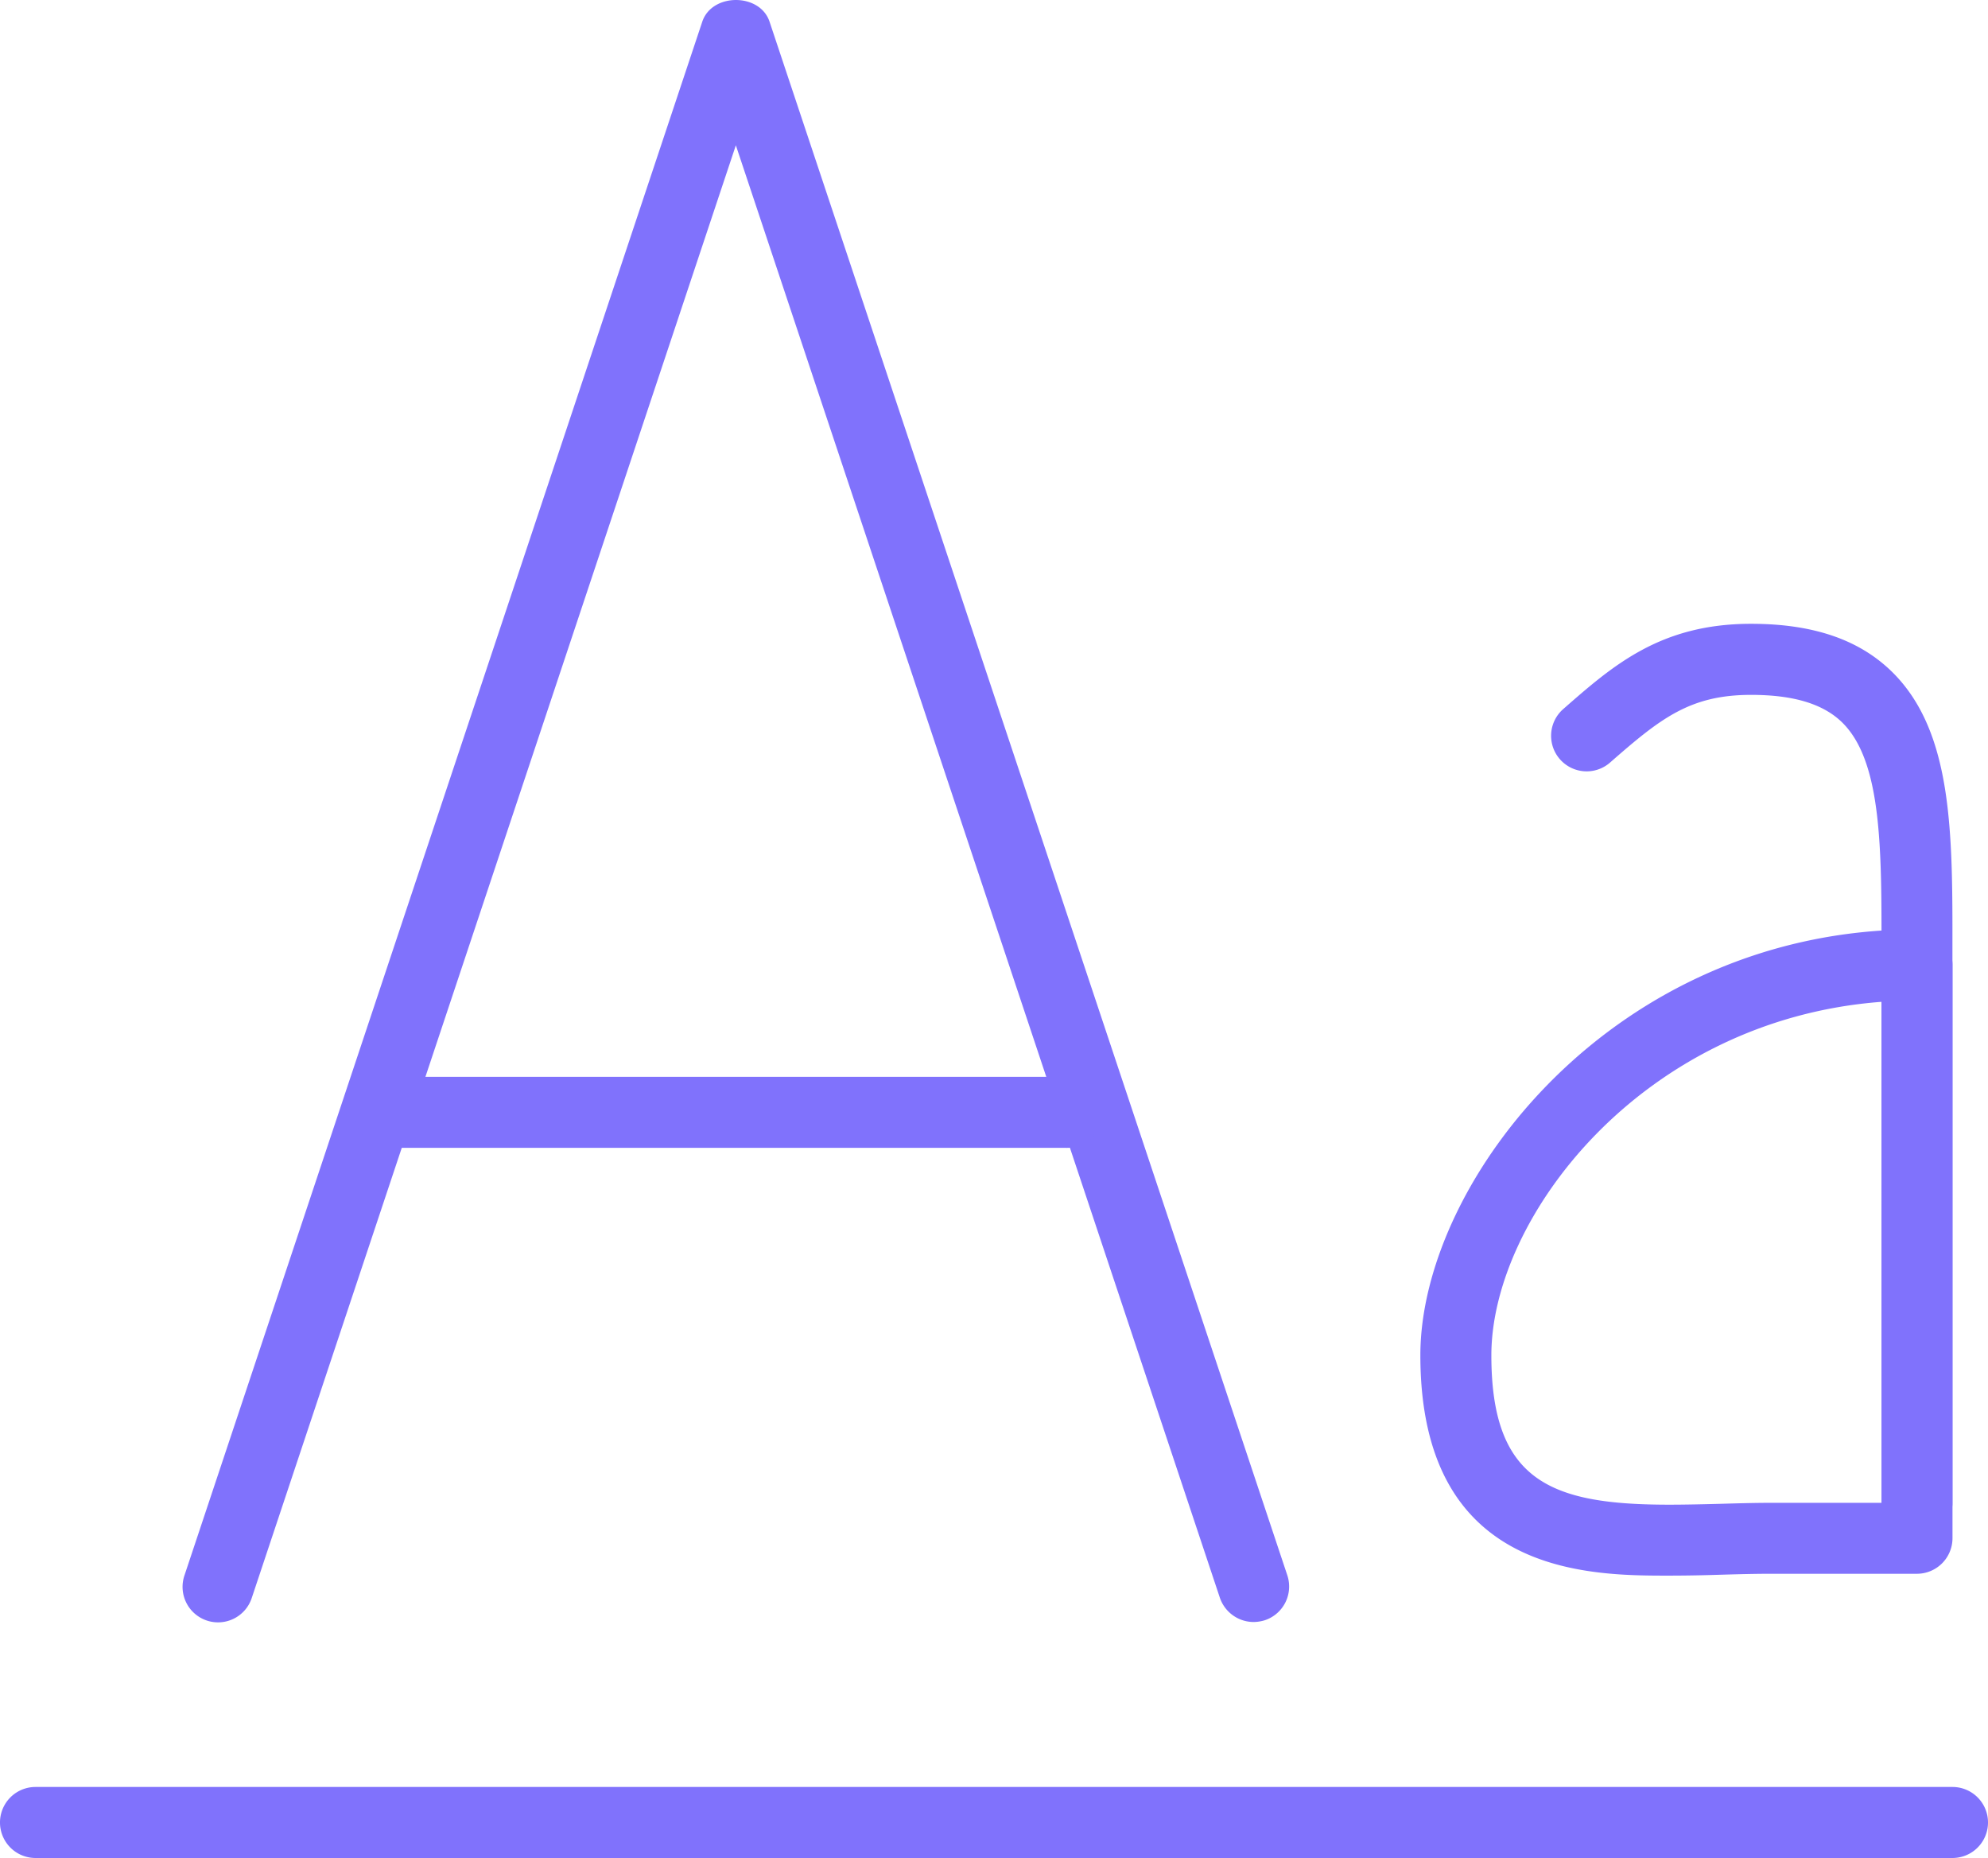 <svg xmlns="http://www.w3.org/2000/svg" width="200" height="186.879" viewBox="0 0 200 186.879"><g transform="translate(-4 -7.672)"><path d="M122.027,170.815a3.594,3.594,0,0,1-3.393-2.443L69.941,22.286,21.248,168.372a3.57,3.57,0,1,1-6.771-2.264L66.562,9.858c.971-2.914,5.807-2.914,6.771,0L125.42,166.115a3.573,3.573,0,0,1-2.257,4.521A3.96,3.96,0,0,1,122.027,170.815Z" transform="translate(8.088 0)" fill="#8072fc"/><path d="M95.429,75.467H27.757a3.576,3.576,0,1,1,0-7.143H95.429a3.576,3.576,0,1,1,0,7.143Z" transform="translate(15.714 47.655)" fill="#8072fc"/><path d="M128.218,134.8a3.577,3.577,0,0,1-3.571-3.571v-55.7c.007-10.1.021-18.814-3.9-22.743-1.907-1.907-4.914-2.829-9.214-2.829-6.157,0-9.107,2.35-14.236,6.843a3.576,3.576,0,0,1-4.721-5.371c5.05-4.429,9.814-8.621,18.95-8.621,6.293,0,10.957,1.614,14.271,4.921,6.014,6.014,6,16.107,5.986,27.8v55.693A3.568,3.568,0,0,1,128.218,134.8Z" transform="translate(68.639 27.607)" fill="#8072fc"/><path d="M109.07,125.02c-8.129,0-25.05,0-25.05-22.171,0-17.45,19.471-42.829,49.964-42.829a3.577,3.577,0,0,1,3.571,3.571v57.671a3.582,3.582,0,0,1-3.571,3.571H119.32c-1.636,0-3.307.043-4.986.093-1.757.057-3.521.093-5.264.093Zm21.343-57.714c-24.079,1.814-39.25,21.679-39.25,35.557,0,12.7,6.036,15.021,17.907,15.021,1.679,0,3.393-.043,5.093-.086,1.736-.05,3.464-.1,5.179-.1h11.093l-.021-50.393Z" transform="translate(62.873 41.131)" fill="#8072fc"/><path d="M200.429,115.467H7.571a3.571,3.571,0,1,1,0-7.143H200.429a3.571,3.571,0,0,1,0,7.143Z" transform="translate(0 79.084)" fill="#8072fc"/></g></svg>